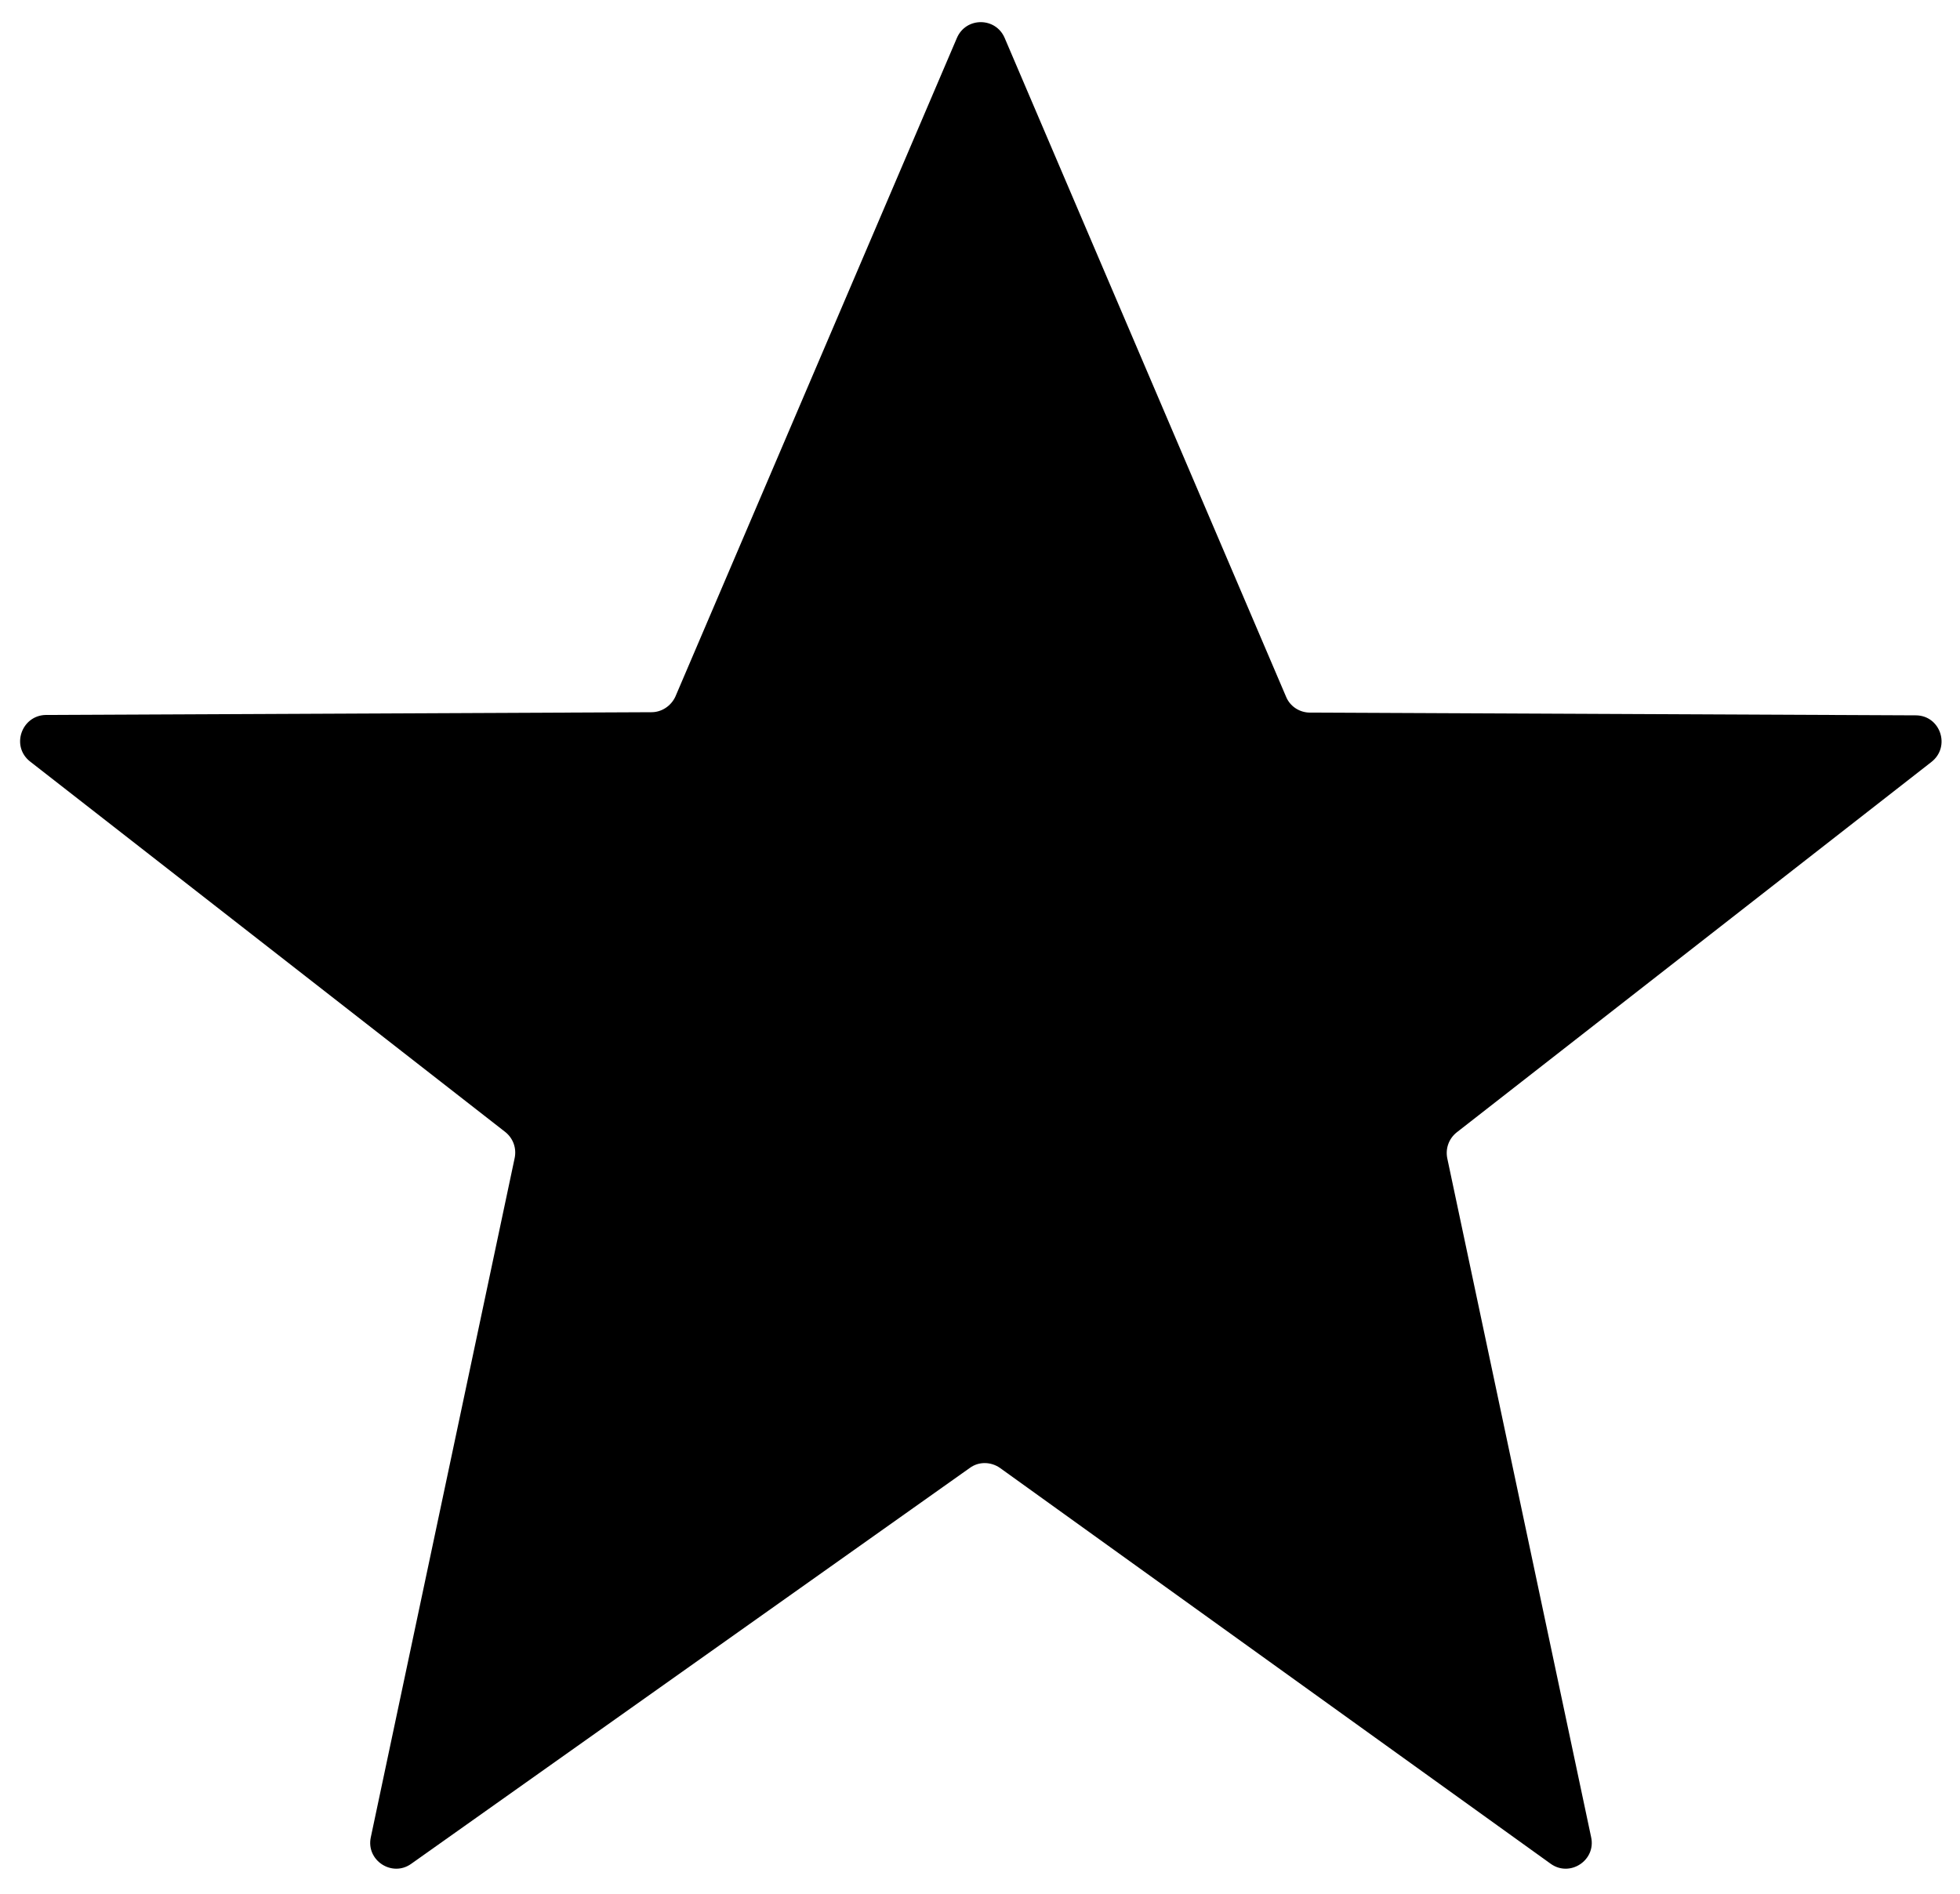 <?xml version="1.0" encoding="utf-8"?>
<!-- Generator: Adobe Illustrator 22.0.1, SVG Export Plug-In . SVG Version: 6.00 Build 0)  -->
<svg version="1.1" id="Camada_1" xmlns="http://www.w3.org/2000/svg" xmlns:xlink="http://www.w3.org/1999/xlink" x="0px" y="0px"
	 viewBox="0 0 500 483.3" style="enable-background:new 0 0 500 483.3;" xml:space="preserve">
<g>
	<path d="M256.3,9.7l71.8,168.1c1,2.4,3.4,4,6.1,4l154.5,0.7c6.3,0,9,8,4,11.9l-121.1,94.5c-2,1.6-2.9,4.1-2.4,6.6l36.7,173.2
		c1.3,5.9-5.4,10.3-10.3,6.8L255.1,374.5c-2.3-1.6-5.4-1.7-7.7,0l-142.5,101c-4.9,3.5-11.6-0.9-10.3-6.8l36.7-173.3
		c0.5-2.5-0.4-5-2.4-6.6L7.7,194.3c-5-3.9-2.2-11.8,4-11.9l154.5-0.7c2.6,0,5-1.6,6.1-4L244.1,9.7C246.4,4.3,254,4.3,256.3,9.7z"/>
</g>
</svg>
